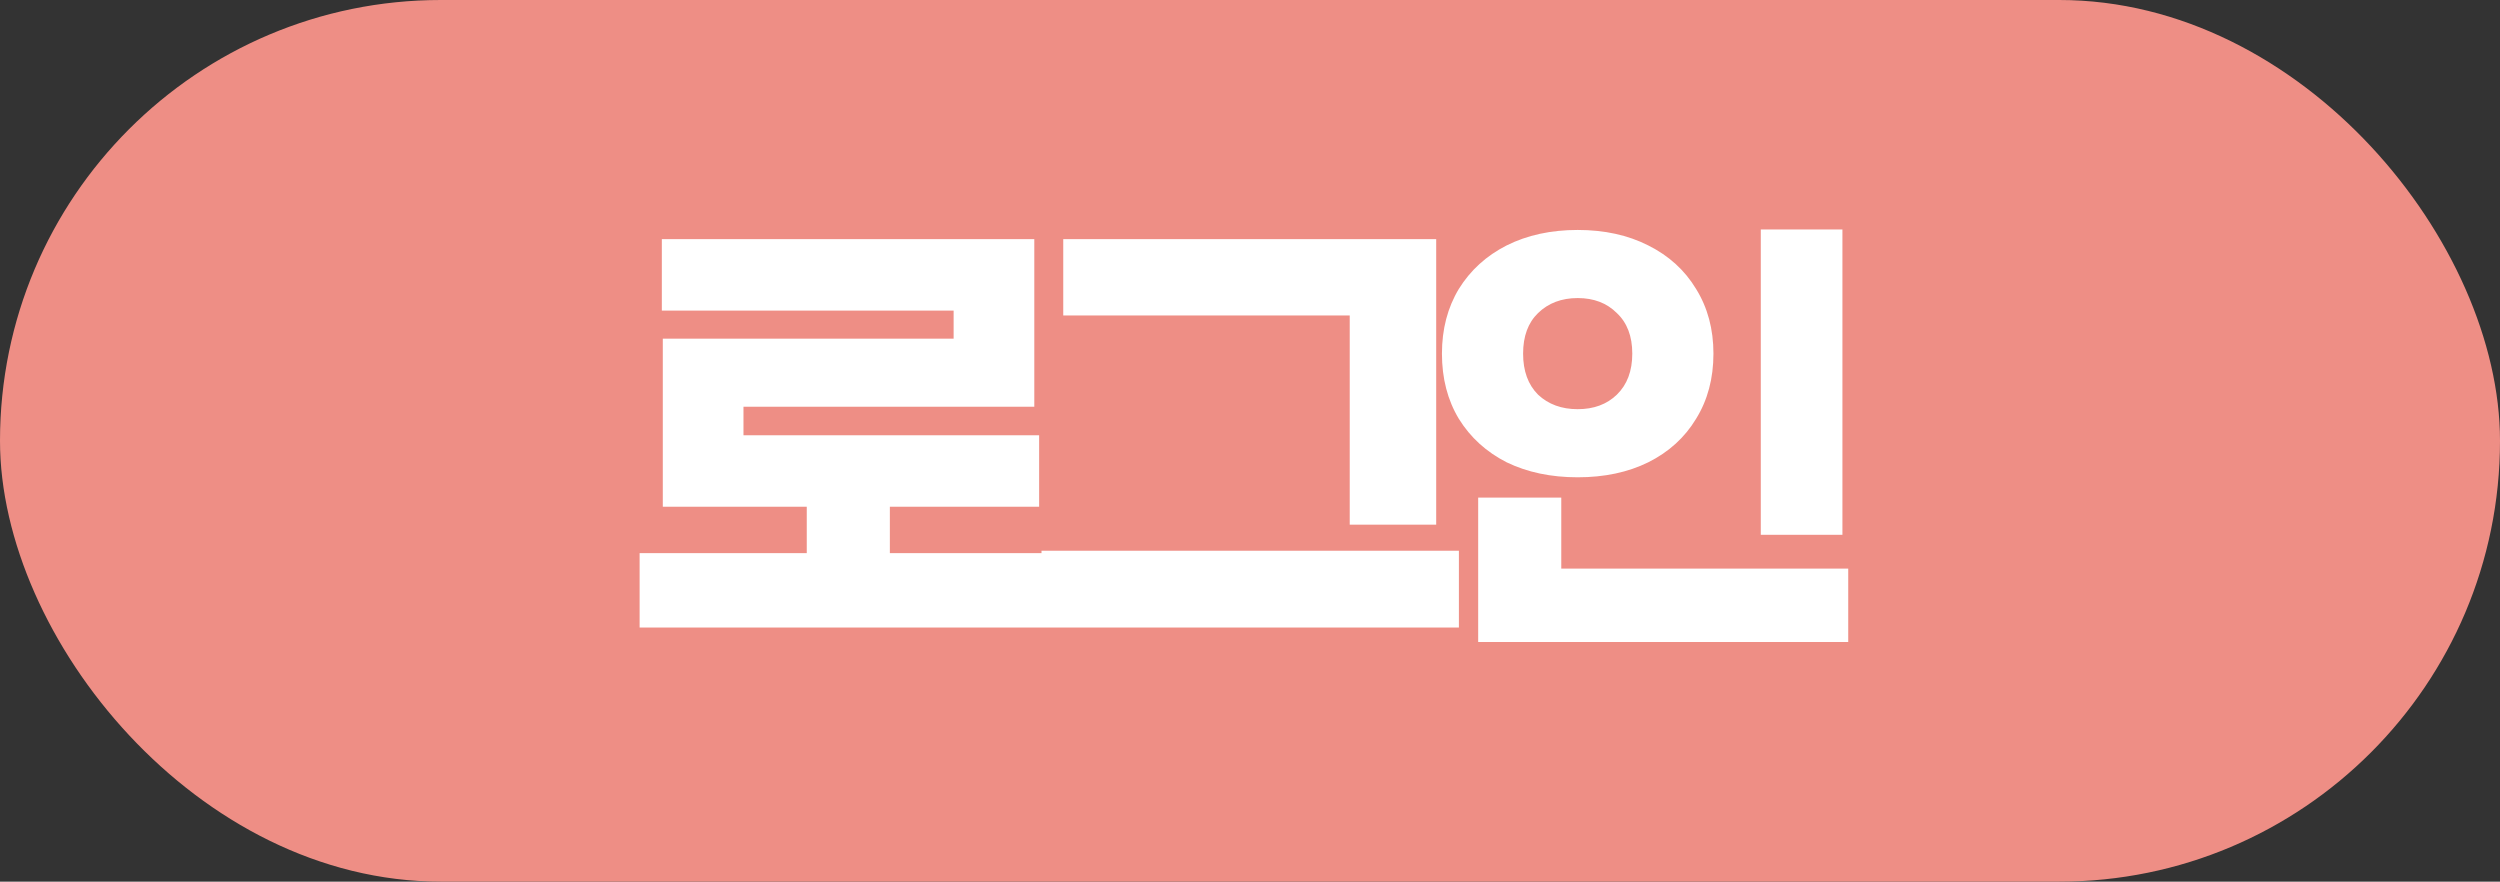 <svg width="207" height="73" viewBox="0 0 207 73" fill="none" xmlns="http://www.w3.org/2000/svg">
<rect x="0" y="0" width="207" height="73" fill="#333333" stroke="none"/>
<rect width="207" height="73" rx="36.5" fill="#EE8E85"/>
<path d="M87.52 45.8V51.96H52.96V45.8H66.8V41.96H54.88V28.04H78.96V25.72H54.8V19.8H85.64V33.68H61.56V36.04H86.04V41.96H73.68V45.8H87.52ZM118.917 43.44H111.757V26.12H88.037V19.8H118.917V43.44ZM120.797 51.96H86.237V45.6H120.797V51.96ZM152.553 44.28H145.793V19H152.553V44.28ZM130.633 19.04C132.846 19.04 134.793 19.467 136.473 20.32C138.18 21.173 139.5 22.373 140.433 23.92C141.393 25.467 141.873 27.253 141.873 29.28C141.873 31.333 141.393 33.133 140.433 34.68C139.5 36.227 138.18 37.427 136.473 38.28C134.793 39.107 132.846 39.52 130.633 39.52C128.42 39.52 126.46 39.107 124.753 38.28C123.073 37.427 121.753 36.227 120.793 34.68C119.86 33.133 119.393 31.333 119.393 29.28C119.393 27.253 119.86 25.467 120.793 23.92C121.753 22.373 123.073 21.173 124.753 20.32C126.46 19.467 128.42 19.04 130.633 19.04ZM130.633 24.68C129.3 24.68 128.206 25.093 127.353 25.92C126.526 26.72 126.113 27.84 126.113 29.28C126.113 30.72 126.526 31.853 127.353 32.68C128.206 33.48 129.3 33.88 130.633 33.88C131.966 33.88 133.046 33.48 133.873 32.68C134.726 31.853 135.153 30.72 135.153 29.28C135.153 27.84 134.726 26.72 133.873 25.92C133.046 25.093 131.966 24.68 130.633 24.68ZM129.273 47.08H153.033V53.16H122.393V41.2H129.273V47.08Z" fill="white"/>
</svg>
